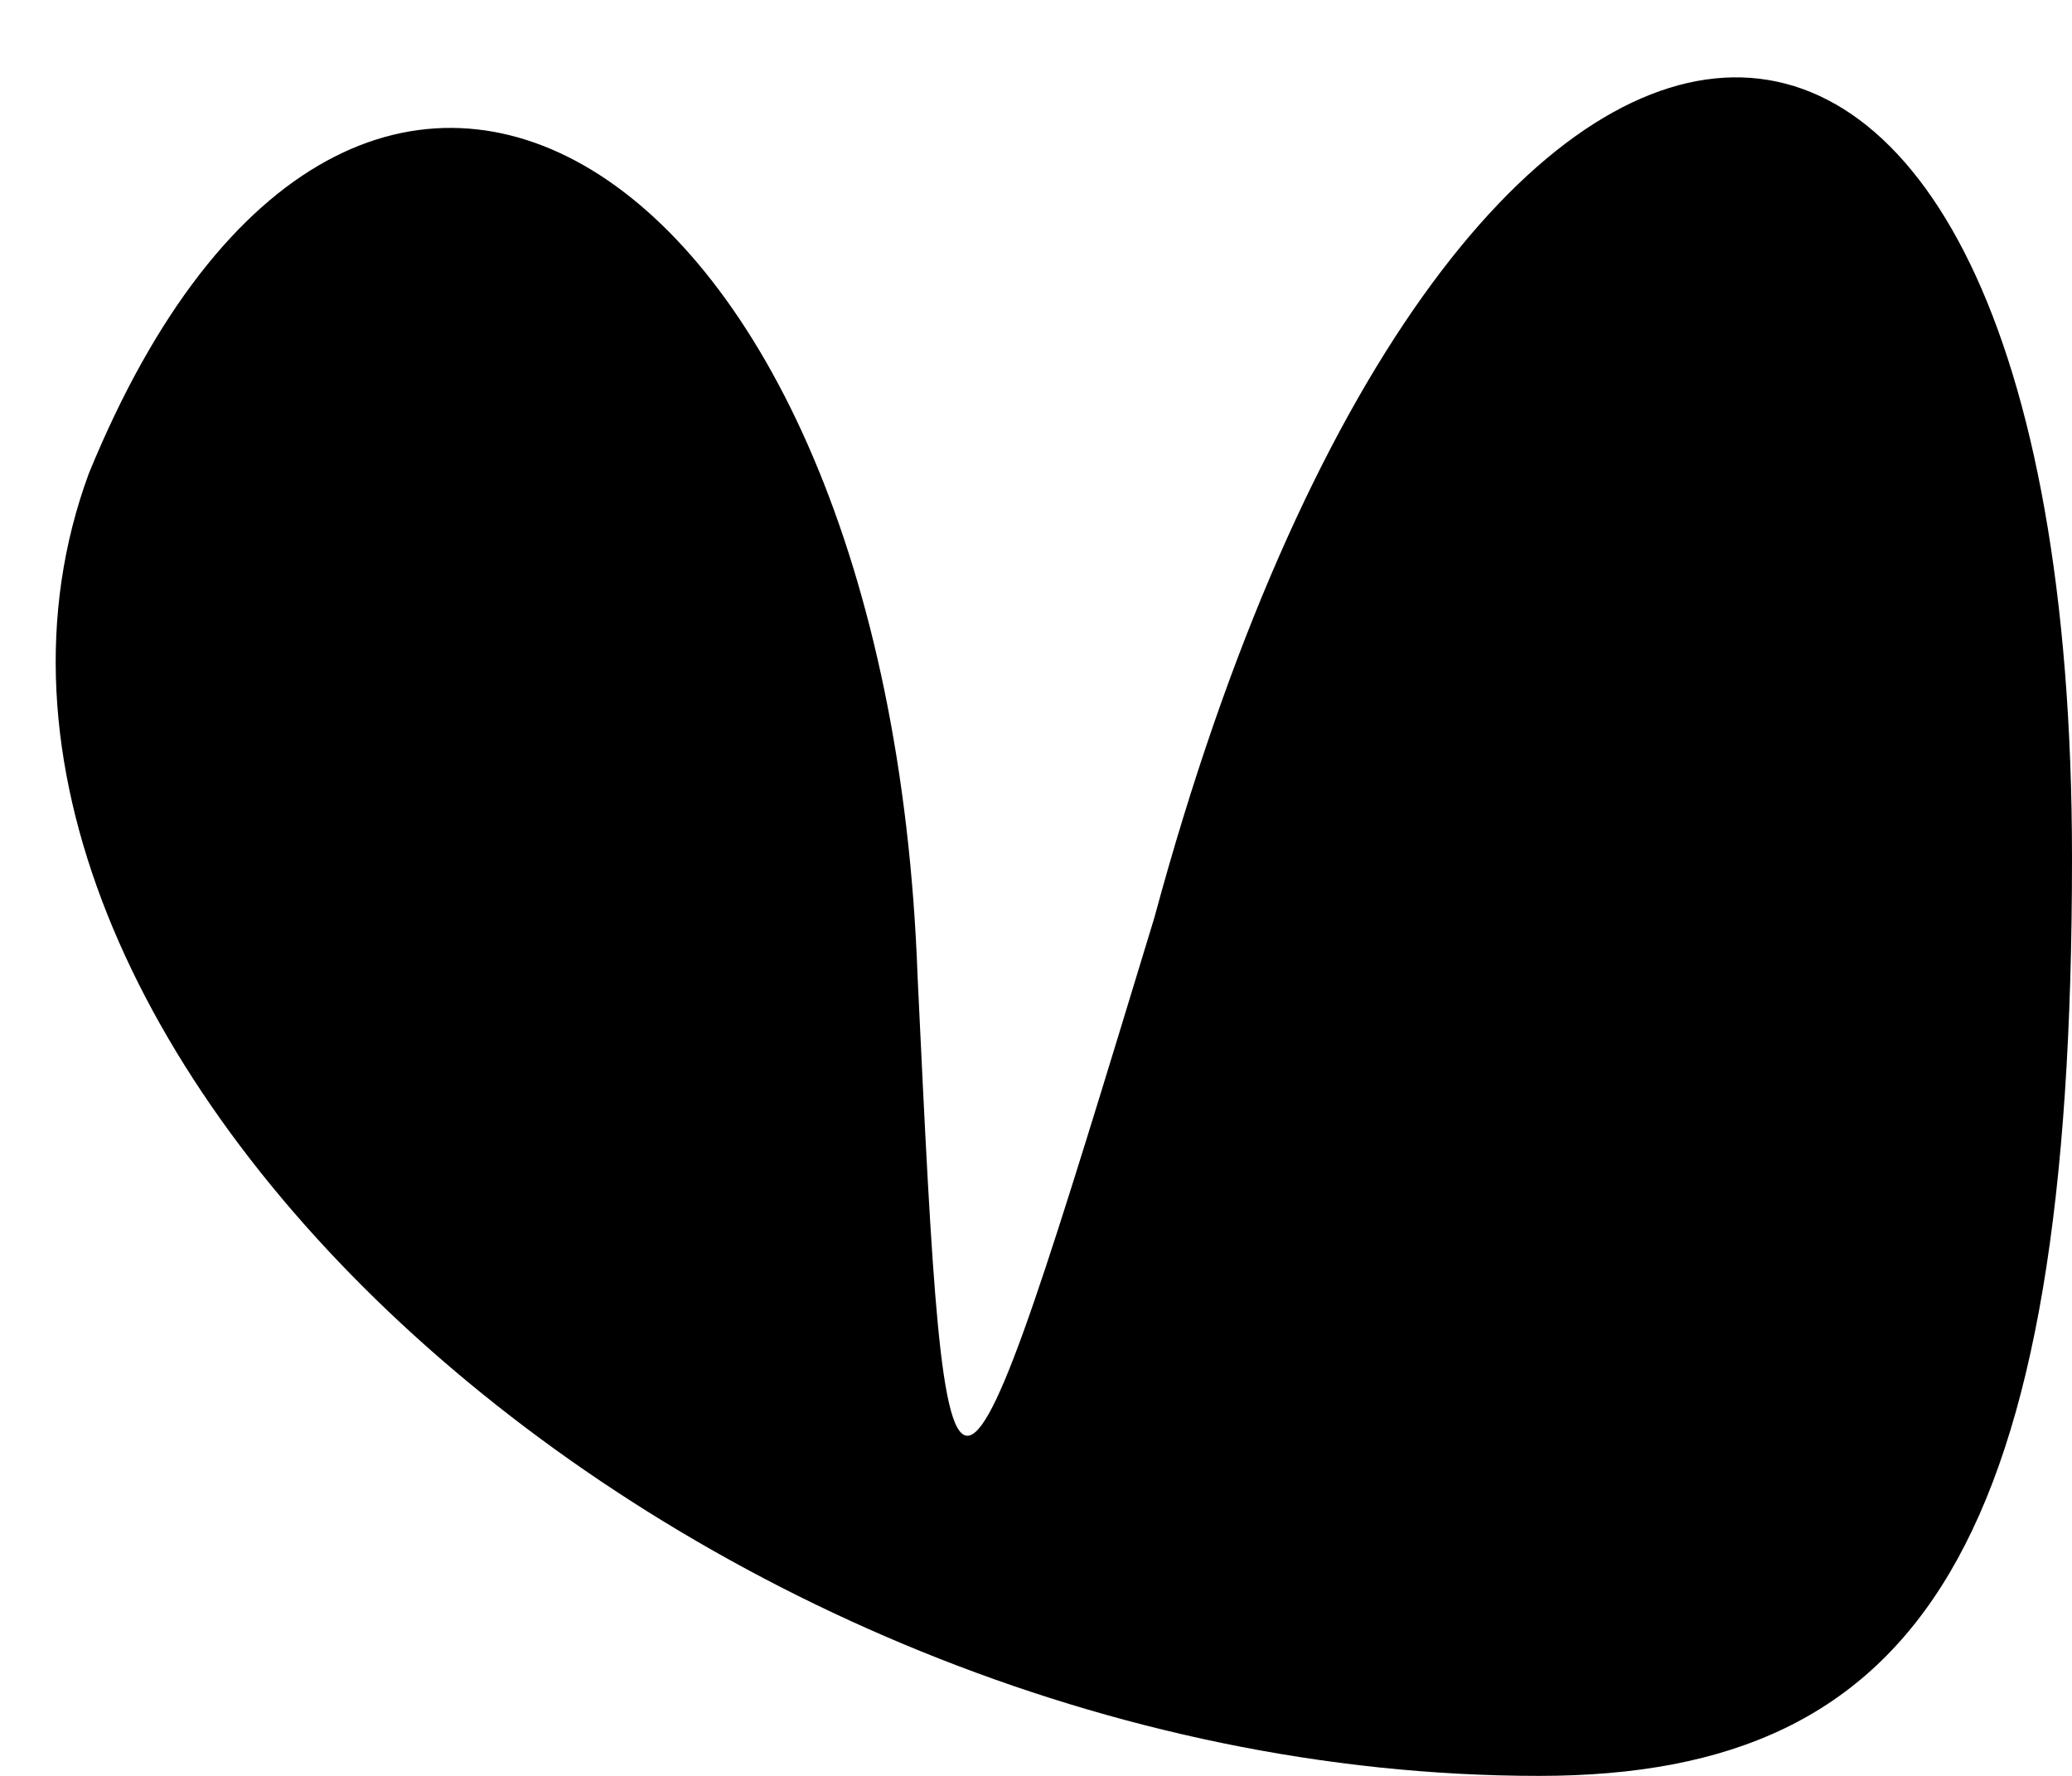 <?xml version="1.0" standalone="no"?>
<!DOCTYPE svg PUBLIC "-//W3C//DTD SVG 20010904//EN"
 "http://www.w3.org/TR/2001/REC-SVG-20010904/DTD/svg10.dtd">
<svg version="1.0" xmlns="http://www.w3.org/2000/svg"
 width="7pt" height="6pt" viewBox="0 0 7 6"
 preserveAspectRatio="xMidYMid meet">
<g transform="translate(0,6) scale(0.1,-0.1)"
fill="#000000" stroke="none">
<path fill="#000000" stroke="none" d="M3 44 c-7 -19 20 -44 49 -44 13 0 18 8
18 31 0 36 -21 35 -31 -2 -7 -23 -7 -23 -8 -2 -1 28 -19 39 -28 17z"/>
</g>
</svg>
